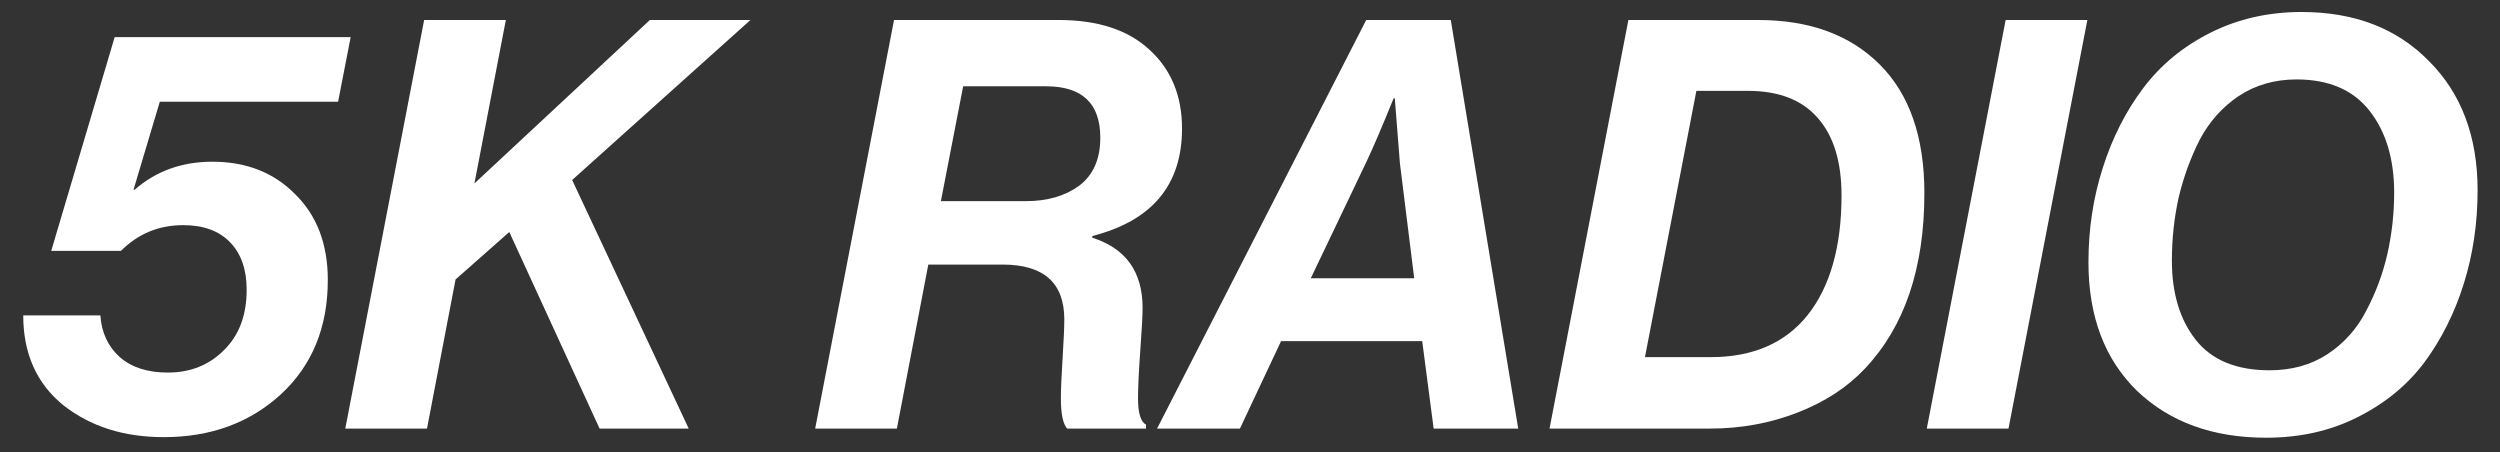 <svg width="105" height="19" viewBox="0 0 105 19" fill="none" xmlns="http://www.w3.org/2000/svg">
<rect x="0" y="0" width="105" height="19" fill="#333333" stroke="none"/>
<path d="M6.88 18.36C5.2 18.36 3.792 17.912 2.656 17.016C1.536 16.104 0.976 14.848 0.976 13.248H4.216C4.264 13.968 4.536 14.552 5.032 15C5.528 15.432 6.2 15.648 7.048 15.648C7.992 15.648 8.776 15.336 9.4 14.712C10.04 14.088 10.36 13.24 10.36 12.168C10.36 11.32 10.128 10.656 9.664 10.176C9.2 9.696 8.544 9.456 7.696 9.456C6.672 9.456 5.8 9.816 5.08 10.536H2.152L4.816 1.56H14.728L14.2 4.272H6.712L5.608 7.968H5.656C6.552 7.184 7.64 6.792 8.92 6.792C10.344 6.792 11.504 7.248 12.4 8.16C13.312 9.056 13.768 10.256 13.768 11.76C13.768 13.744 13.112 15.344 11.8 16.56C10.488 17.76 8.848 18.36 6.88 18.36Z" fill="white"/>
<path d="M25.182 18L21.39 9.744L19.134 11.736L17.934 18H14.502L17.814 0.84H21.246L19.926 7.704L27.294 0.84H31.518L24.03 7.56L28.926 18H25.182Z" fill="white"/>
<path d="M34.237 18L37.549 0.84H44.461C46.109 0.84 47.381 1.256 48.277 2.088C49.189 2.92 49.645 4.024 49.645 5.4C49.645 7.768 48.389 9.272 45.877 9.912V9.984C47.285 10.432 47.989 11.416 47.989 12.936C47.989 13.24 47.957 13.832 47.893 14.712C47.829 15.592 47.797 16.264 47.797 16.728C47.797 17.352 47.909 17.72 48.133 17.832V18H44.821C44.645 17.808 44.557 17.384 44.557 16.728C44.557 16.36 44.581 15.8 44.629 15.048C44.677 14.28 44.701 13.736 44.701 13.416C44.701 11.88 43.837 11.112 42.109 11.112H38.989L37.669 18H34.237ZM40.453 3.624L39.517 8.448H43.093C43.989 8.448 44.733 8.232 45.325 7.8C45.917 7.352 46.213 6.68 46.213 5.784C46.213 4.344 45.453 3.624 43.933 3.624H40.453Z" fill="white"/>
<path d="M60.213 18L59.733 14.328H53.805L52.077 18H48.597L57.381 0.84H60.933L63.765 18H60.213ZM57.381 6.816L55.053 11.688H59.397L58.797 6.864L58.581 4.128H58.533C58.053 5.312 57.669 6.208 57.381 6.816Z" fill="white"/>
<path d="M65.08 18L68.392 0.84H73.84C76 0.84 77.704 1.464 78.952 2.712C80.2 3.96 80.824 5.76 80.824 8.112C80.824 11.264 79.992 13.72 78.328 15.48C77.592 16.264 76.648 16.88 75.496 17.328C74.344 17.776 73.12 18 71.824 18H65.08ZM69.088 15H71.848C73.624 15 74.984 14.408 75.928 13.224C76.872 12.024 77.344 10.352 77.344 8.208C77.344 6.784 77.008 5.696 76.336 4.944C75.68 4.192 74.704 3.816 73.408 3.816H71.248L69.088 15Z" fill="white"/>
<path d="M80.925 18L84.237 0.84H87.669L84.357 18H80.925Z" fill="white"/>
<path d="M95.179 18.384C92.939 18.384 91.131 17.728 89.755 16.416C88.395 15.088 87.715 13.288 87.715 11.016C87.715 9.624 87.915 8.304 88.315 7.056C88.715 5.792 89.283 4.672 90.019 3.696C90.755 2.72 91.699 1.944 92.851 1.368C94.003 0.792 95.275 0.504 96.667 0.504C98.891 0.504 100.675 1.192 102.019 2.568C103.379 3.928 104.059 5.736 104.059 7.992C104.059 9.368 103.867 10.672 103.483 11.904C103.099 13.136 102.547 14.24 101.827 15.216C101.107 16.176 100.171 16.944 99.019 17.52C97.883 18.096 96.603 18.384 95.179 18.384ZM91.219 10.944C91.219 12.32 91.555 13.432 92.227 14.28C92.899 15.128 93.931 15.552 95.323 15.552C96.251 15.552 97.059 15.328 97.747 14.88C98.451 14.416 98.995 13.808 99.379 13.056C99.779 12.304 100.075 11.512 100.267 10.68C100.459 9.832 100.555 8.968 100.555 8.088C100.555 6.68 100.211 5.536 99.523 4.656C98.835 3.776 97.811 3.336 96.451 3.336C95.539 3.336 94.731 3.568 94.027 4.032C93.339 4.496 92.795 5.104 92.395 5.856C92.011 6.608 91.715 7.416 91.507 8.28C91.315 9.144 91.219 10.032 91.219 10.944Z" fill="white"/>
</svg>
